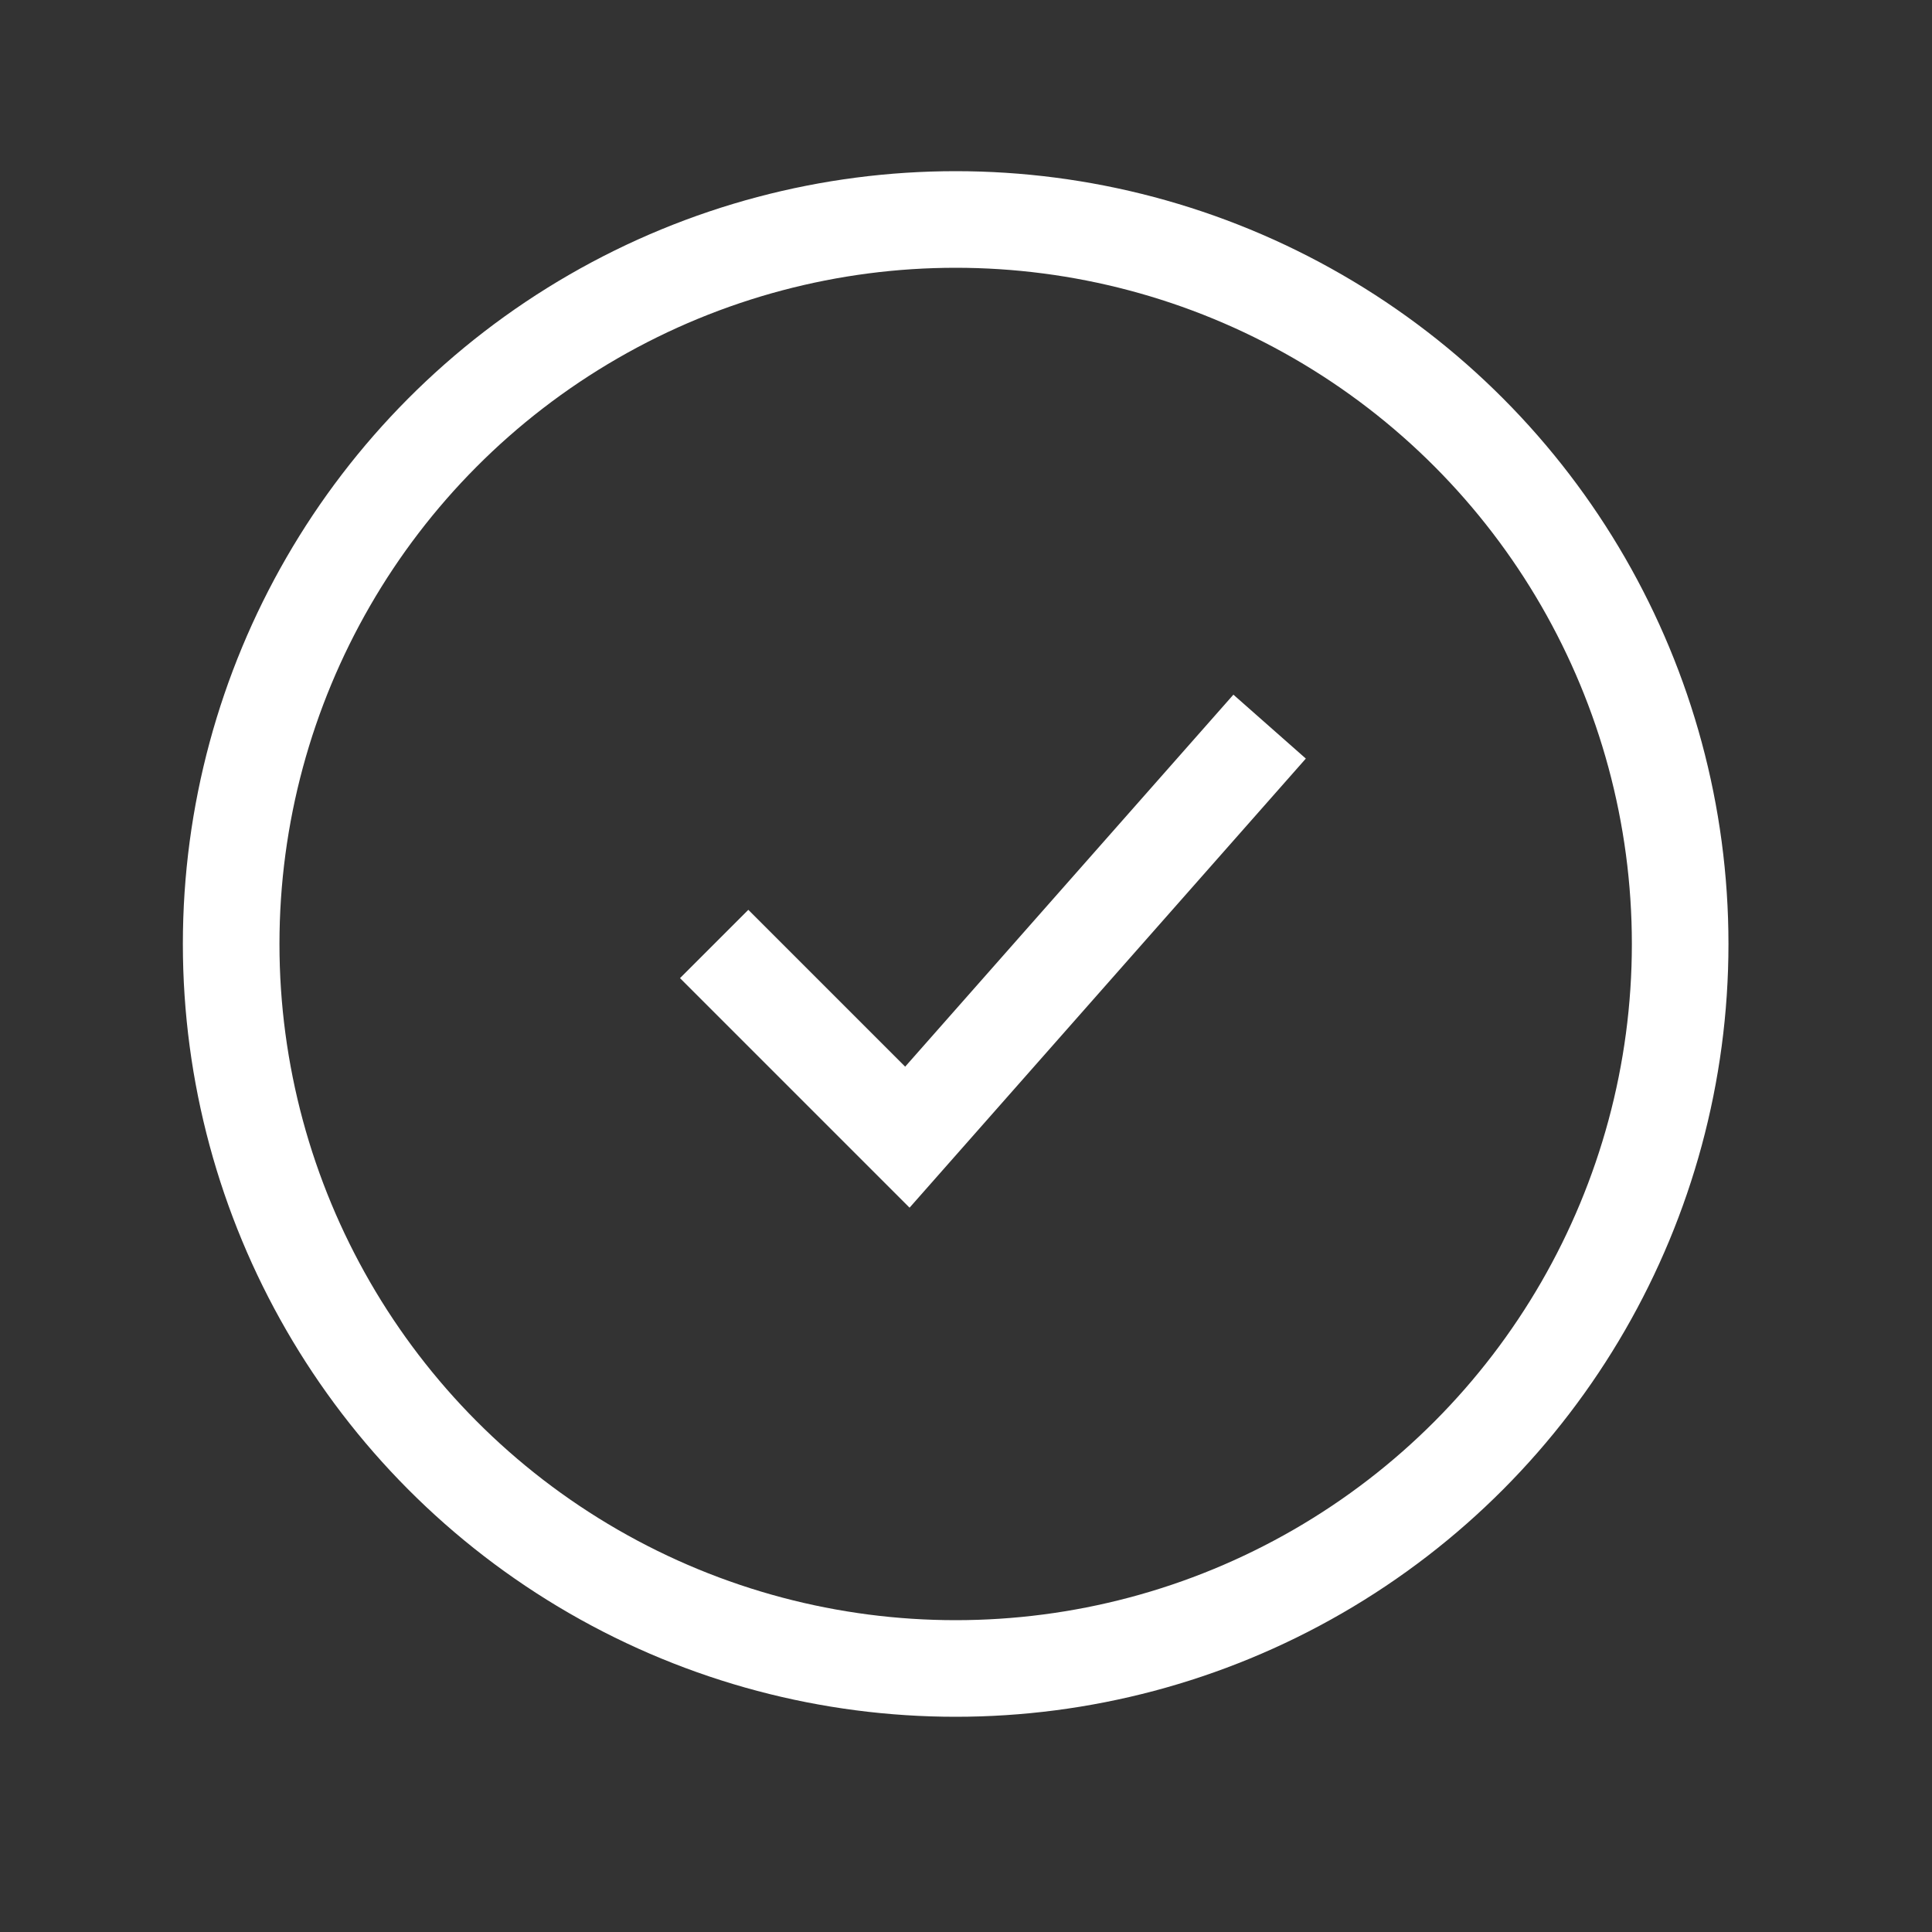 <svg xmlns="http://www.w3.org/2000/svg" width="20" height="20" viewBox="0 0 20 20"><rect x="0" y="0" width="20" height="20" fill="#333333" stroke="none"/><g id="icon" transform="translate(3770.871 -4311.96)"><rect id="Rectangle_274" width="20" height="20" fill="rgba(255,255,255,0)" data-name="Rectangle 274" transform="translate(-3770.871 4311.96)"/><circle id="Ellipse_77" cx="7.5" cy="7.5" r="7.5" fill="none" stroke="#fff" stroke-miterlimit="10" stroke-width="1" data-name="Ellipse 77" transform="translate(-3768.478 4314.232)"/><path id="Path_246" fill="none" stroke="#fff" stroke-miterlimit="10" stroke-width="1" d="M-3763.478,4321.732l2,2,3.75-4.25" data-name="Path 246"/></g></svg>